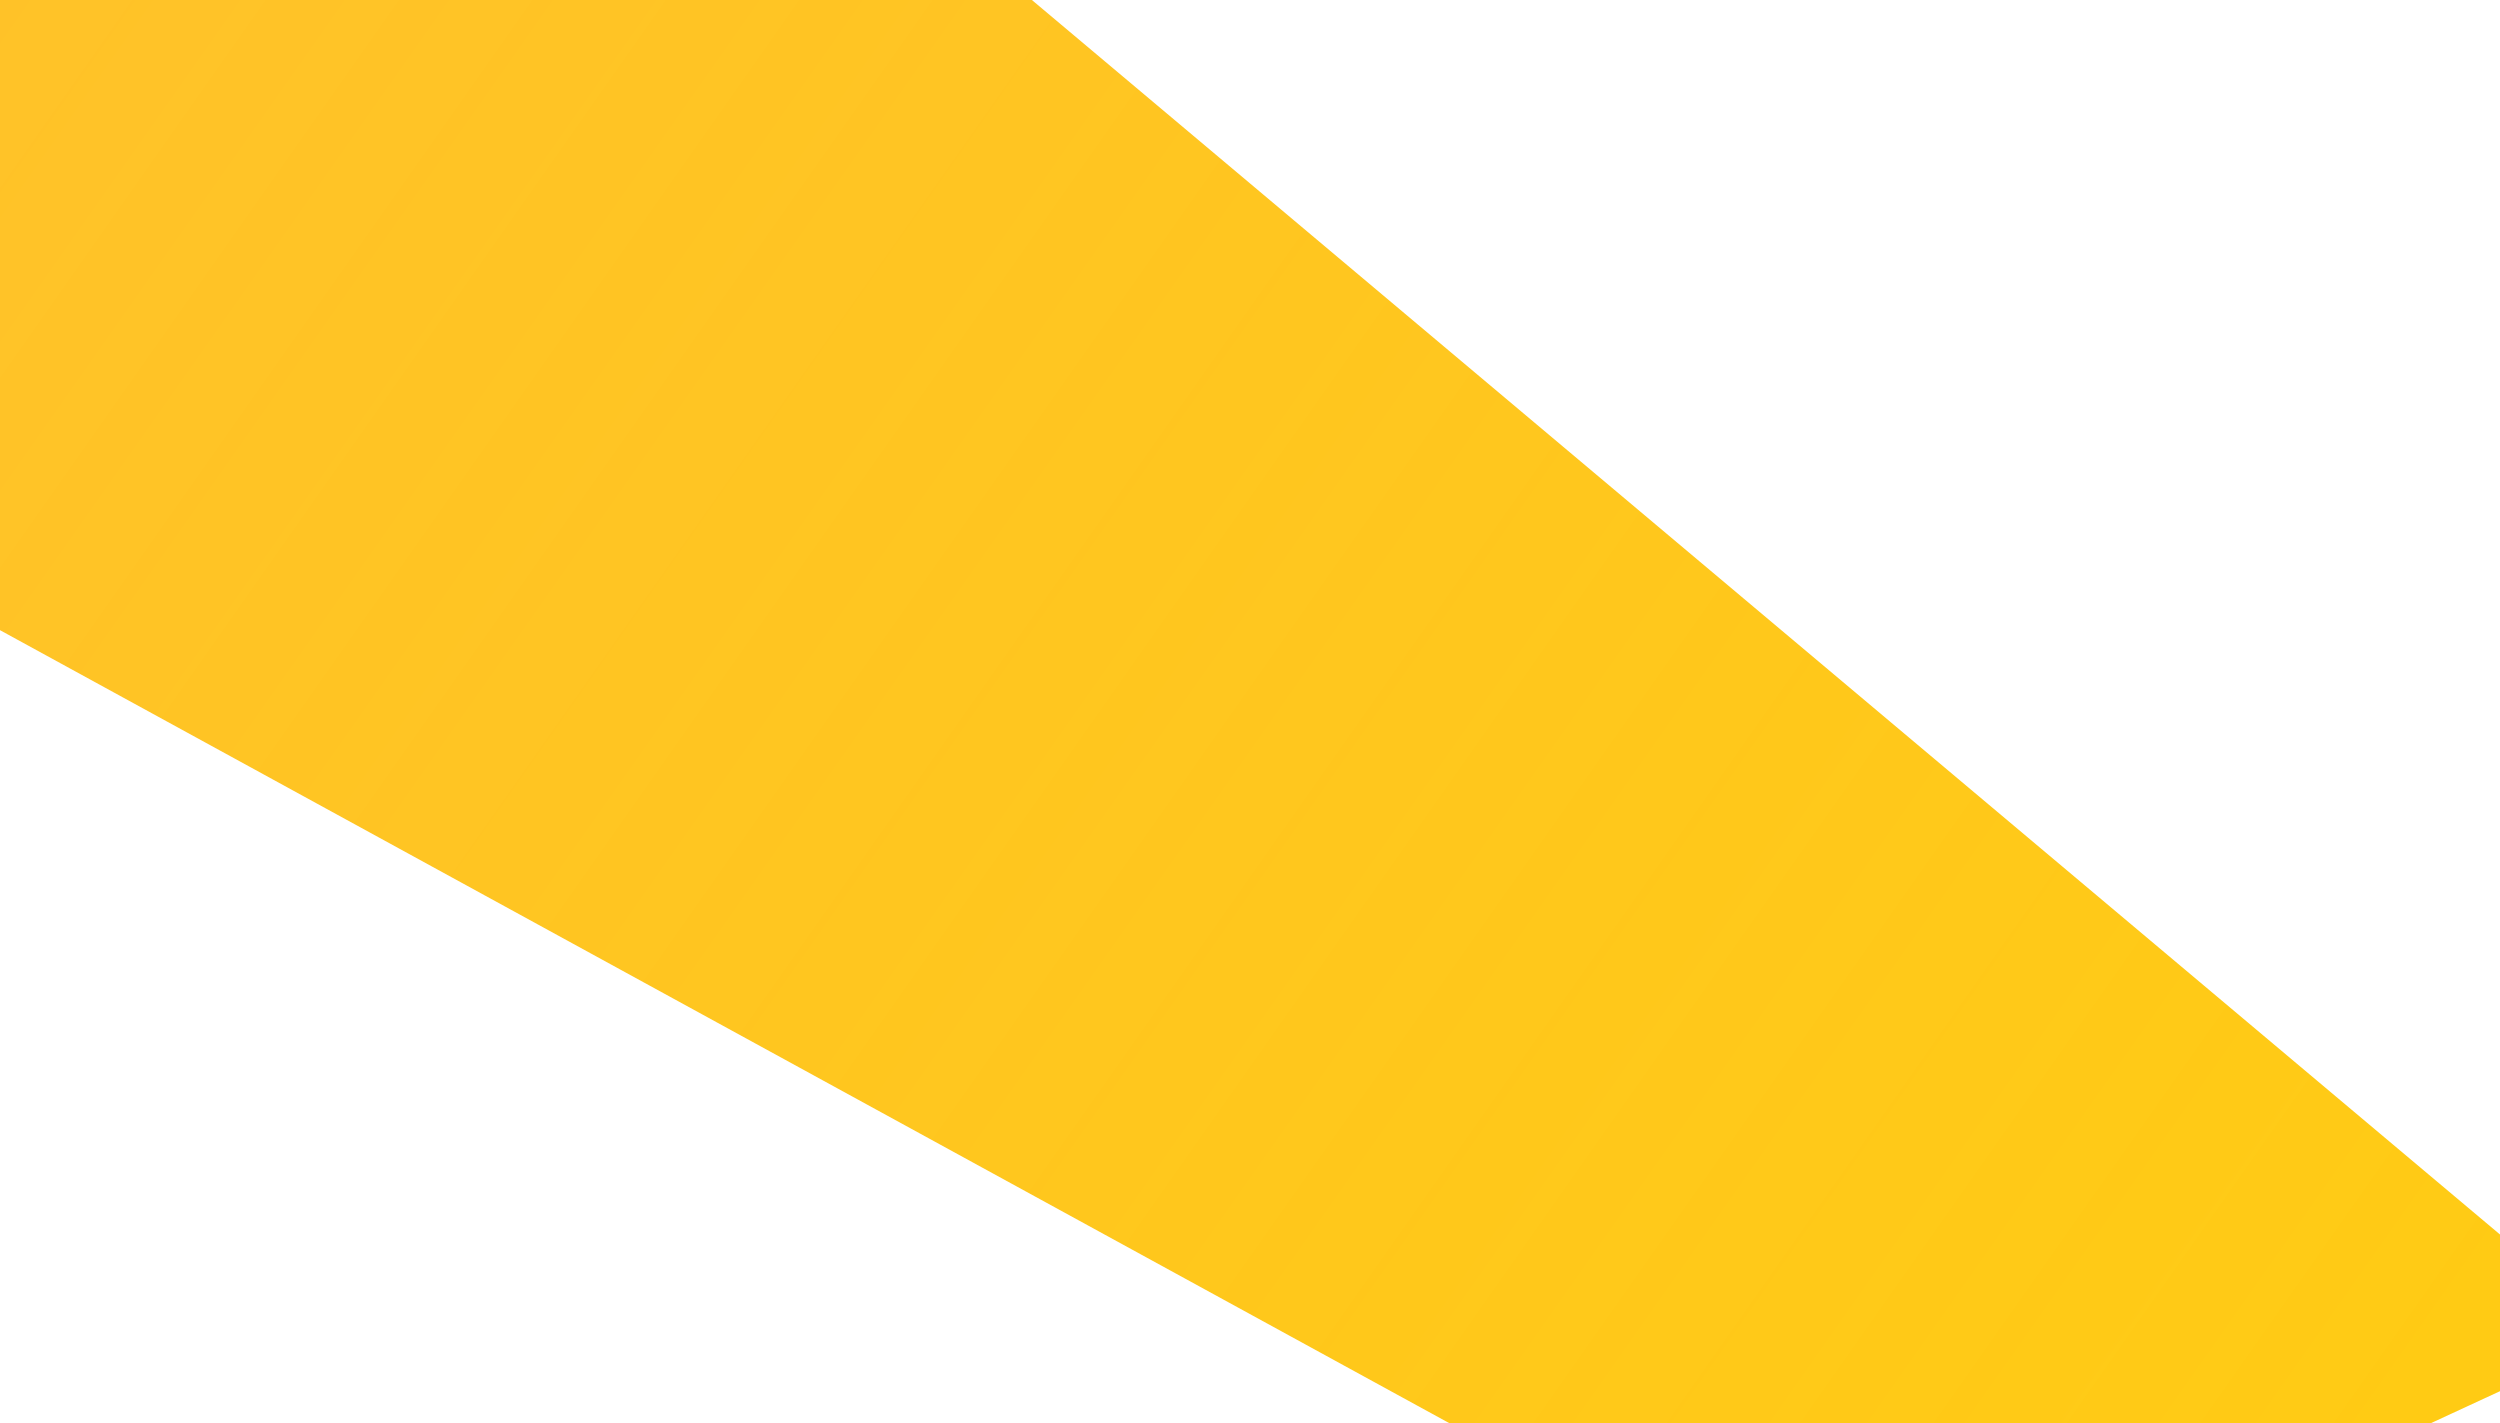<svg width="1300" height="740" viewBox="0 0 1300 740" fill="none" xmlns="http://www.w3.org/2000/svg">
<path d="M987.5 868L-83.5 282V-70.5L413.5 -103.5L1362.5 694.5L987.5 868Z" fill="url(#paint0_linear_1_14)"/>
<defs>
<linearGradient id="paint0_linear_1_14" x1="29" y1="-42" x2="1213" y2="790" gradientUnits="userSpaceOnUse">
<stop stop-color="#FFBC11" stop-opacity="0.90"/>
<stop offset="1" stop-color="#FFCB14"/>
</linearGradient>
</defs>
</svg>
